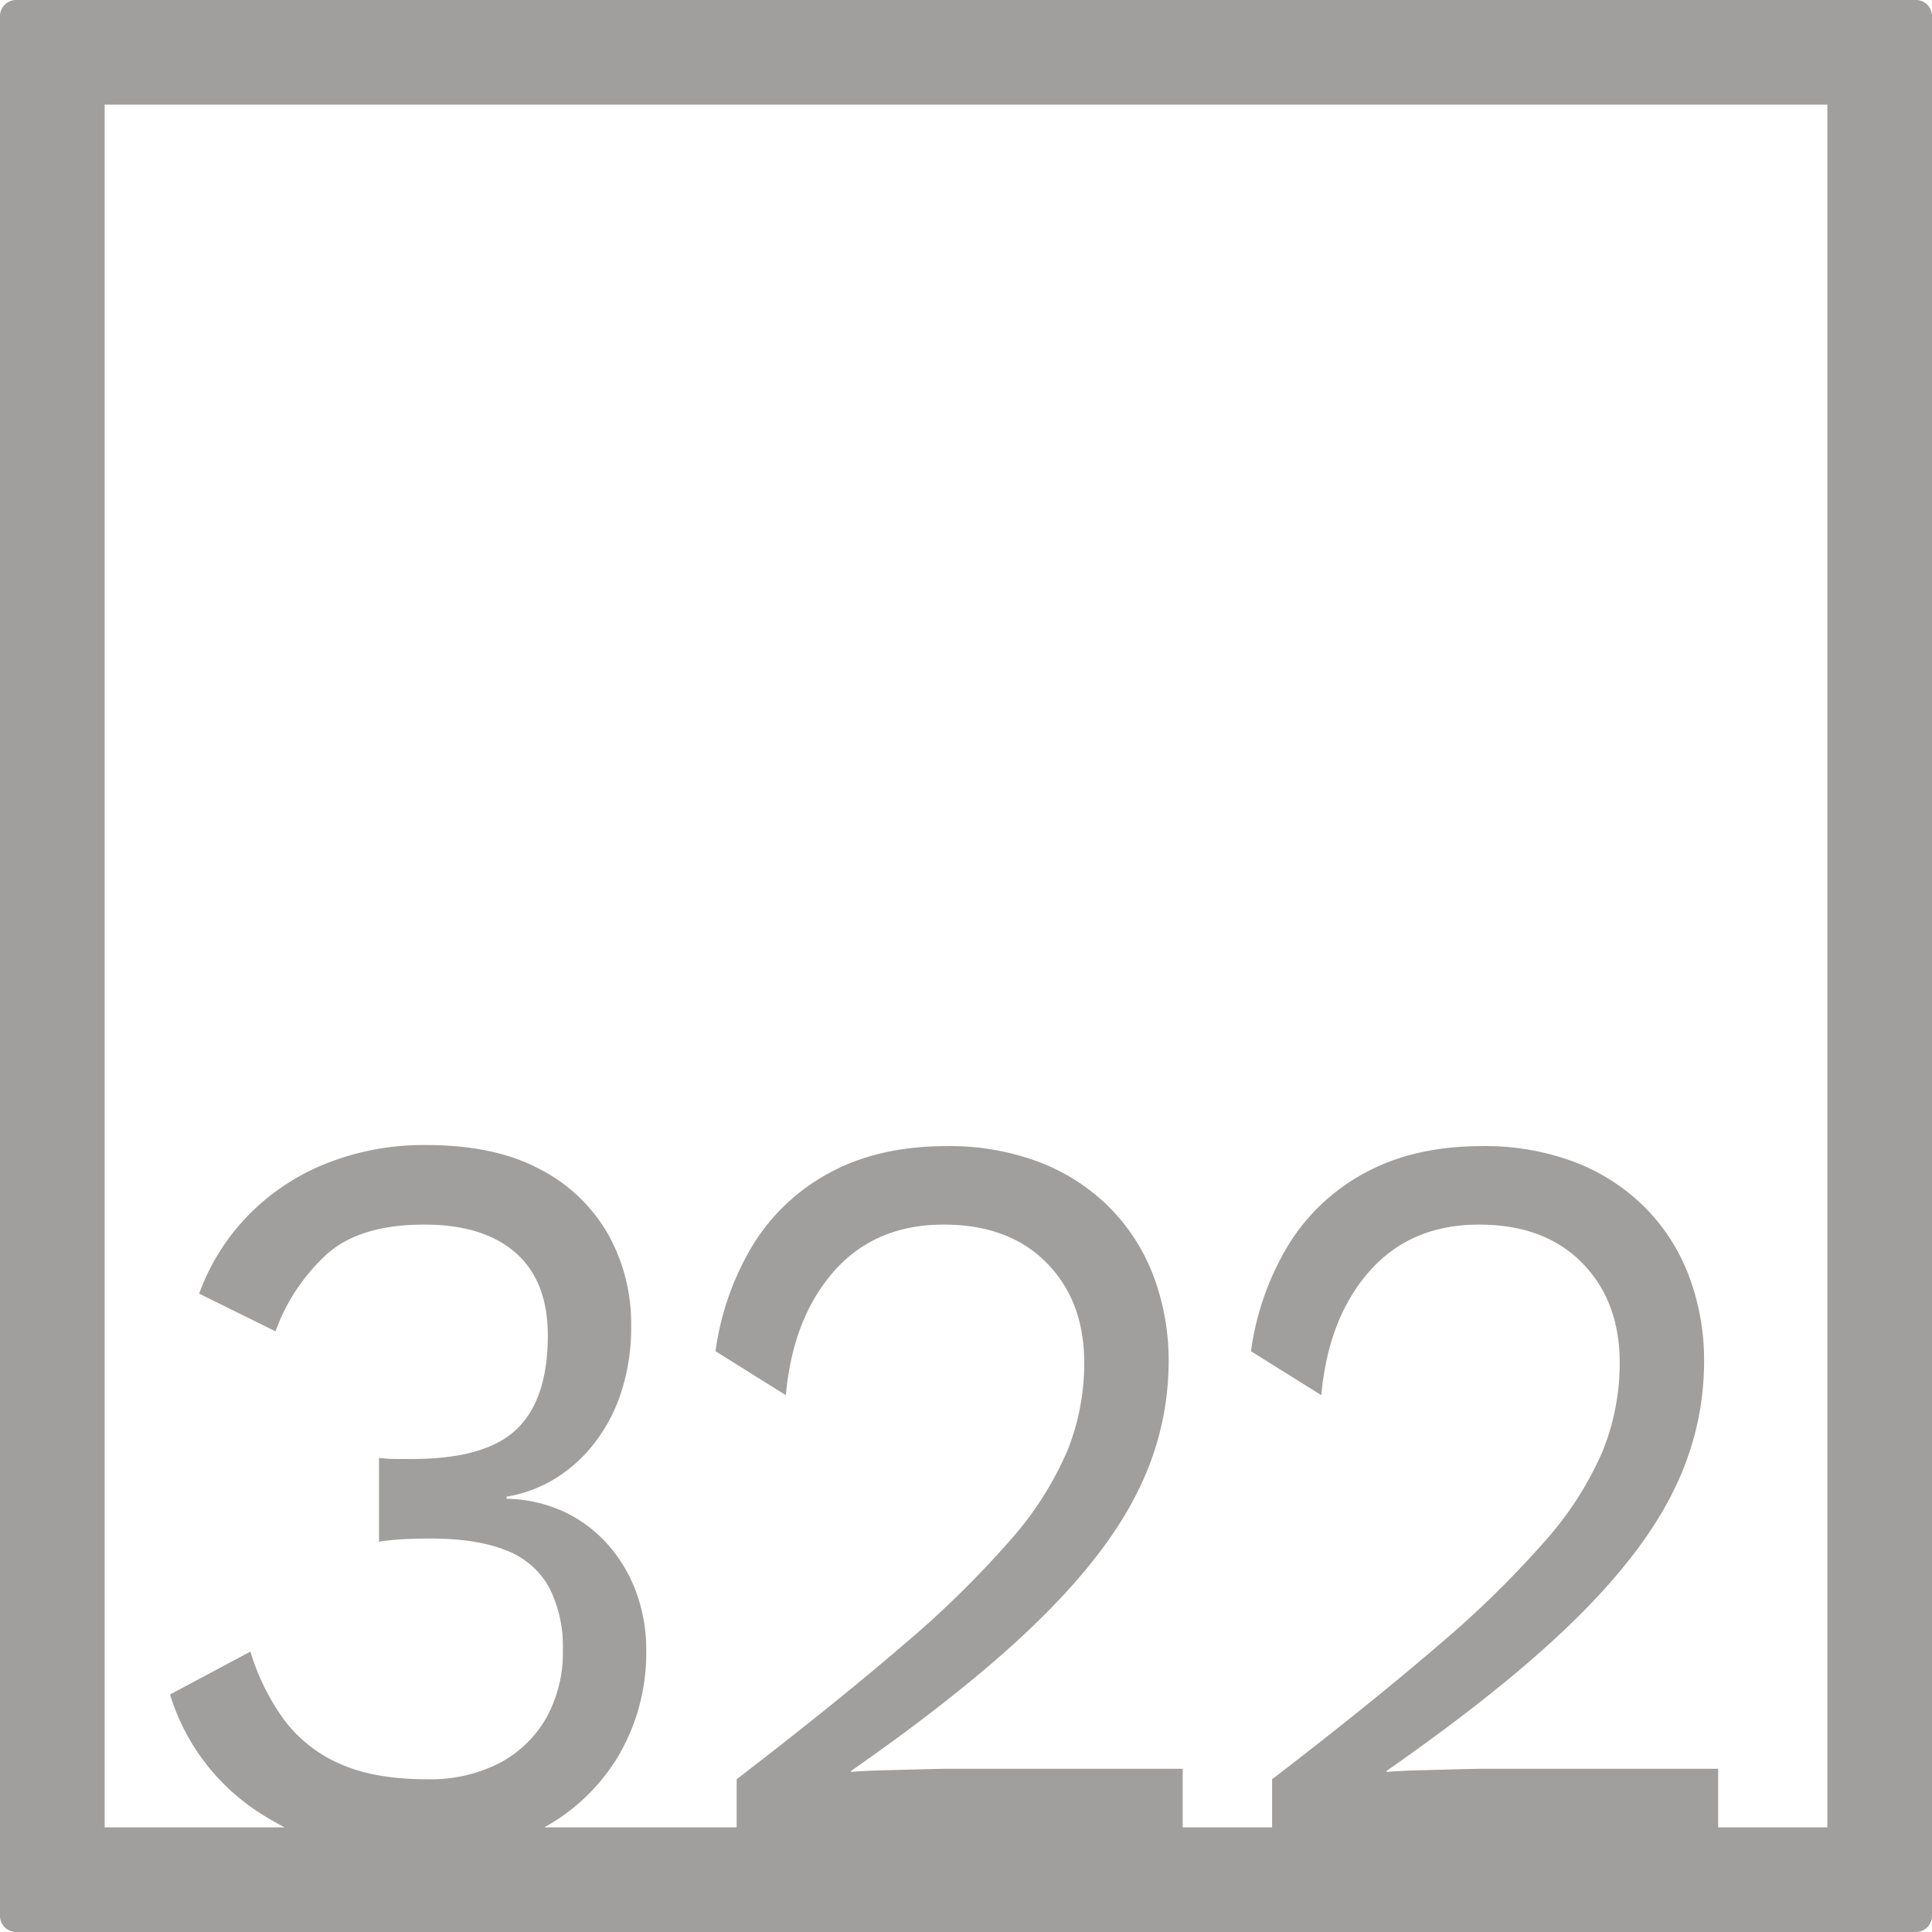 <svg xmlns="http://www.w3.org/2000/svg" width="120mm" height="120mm" viewBox="0 0 340.158 340.158">
  <g id="Zimmernummer">
      <g id="Z-04-322-E">
        <path fill="#A09f9d" stroke="none" d="M337.323,0H2.835A2.836,2.836,0,0,0,0,2.835V337.323a2.836,2.836,0,0,0,2.835,2.835H337.323a2.836,2.836,0,0,0,2.835-2.835V2.835A2.836,2.836,0,0,0,337.323,0ZM321.732,321.732H302.508V311.42h-40.86q-1.77,0-5.218.093t-6.9.184q-3.449.094-5.394.276v-.183q20.87-14.555,33.077-26.533t17.511-22.939a50.855,50.855,0,0,0,5.306-22.387,42.163,42.163,0,0,0-2.741-15.477,34.413,34.413,0,0,0-7.872-12.069,35.379,35.379,0,0,0-12.293-7.83,44.676,44.676,0,0,0-16.185-2.764q-11.852,0-20.429,4.606a35.519,35.519,0,0,0-13.62,12.714,48.782,48.782,0,0,0-6.633,18.794l12.382,7.738q1.235-13.633,8.49-21.834t19.28-8.2q11.5,0,18.13,6.725t6.633,17.6a41.277,41.277,0,0,1-3.007,15.569,58.812,58.812,0,0,1-10.082,15.754,175.935,175.935,0,0,1-18.838,18.425q-11.766,10.135-29.274,23.584v8.469H208.23V311.42H167.371q-1.77,0-5.218.093t-6.9.184q-3.45.094-5.395.276v-.183q20.869-14.555,33.077-26.533t17.511-22.939a50.87,50.87,0,0,0,5.307-22.387,42.142,42.142,0,0,0-2.742-15.477,34.4,34.4,0,0,0-7.871-12.069,35.4,35.4,0,0,0-12.293-7.83,44.684,44.684,0,0,0-16.185-2.764q-11.853,0-20.43,4.606a35.527,35.527,0,0,0-13.62,12.714,48.782,48.782,0,0,0-6.633,18.794l12.381,7.738q1.236-13.633,8.491-21.834t19.28-8.2q11.5,0,18.131,6.725t6.632,17.6A41.276,41.276,0,0,1,187.89,255.5a58.861,58.861,0,0,1-10.082,15.754,175.956,175.956,0,0,1-18.839,18.425Q147.2,299.814,129.7,313.263v8.469H95.836a34.757,34.757,0,0,0,12.9-12.338,35.789,35.789,0,0,0,5.041-18.977,29.088,29.088,0,0,0-1.68-9.858,26.236,26.236,0,0,0-4.865-8.384,24.013,24.013,0,0,0-7.694-5.9,25.056,25.056,0,0,0-10.348-2.395v-.369a23.843,23.843,0,0,0,8.314-3.04,25.774,25.774,0,0,0,6.987-6.172,29.6,29.6,0,0,0,4.864-9.121,37.16,37.16,0,0,0,1.769-11.884,32.157,32.157,0,0,0-3.98-15.845,29.136,29.136,0,0,0-11.939-11.516q-7.961-4.328-20.165-4.33a46.219,46.219,0,0,0-17.776,3.316,39.7,39.7,0,0,0-13.709,9.213,38.607,38.607,0,0,0-8.49,13.634L48.508,234.4a34.066,34.066,0,0,1,9.2-13.727q5.837-5.067,16.981-5.067,10.434,0,16.1,4.974t5.66,14.556q0,11.241-5.484,16.491t-18.4,5.251H69.822a26.643,26.643,0,0,1-3.095-.184v14.74a45.39,45.39,0,0,1,4.775-.46q2.3-.092,4.246-.093,8.311,0,13.442,2.119a14.474,14.474,0,0,1,7.518,6.541A23.068,23.068,0,0,1,99.1,290.6a23.606,23.606,0,0,1-2.83,11.7,20.466,20.466,0,0,1-8.137,8.015,26.615,26.615,0,0,1-13.089,2.948q-9.2,0-15.3-2.763a24.356,24.356,0,0,1-9.817-7.832,40.028,40.028,0,0,1-5.837-11.883l-14.151,7.554a37.879,37.879,0,0,0,16.185,21.1c1.306.836,2.647,1.6,4.018,2.3H18.425V18.425H321.732Z"/>
      </g>
    </g>
</svg>

